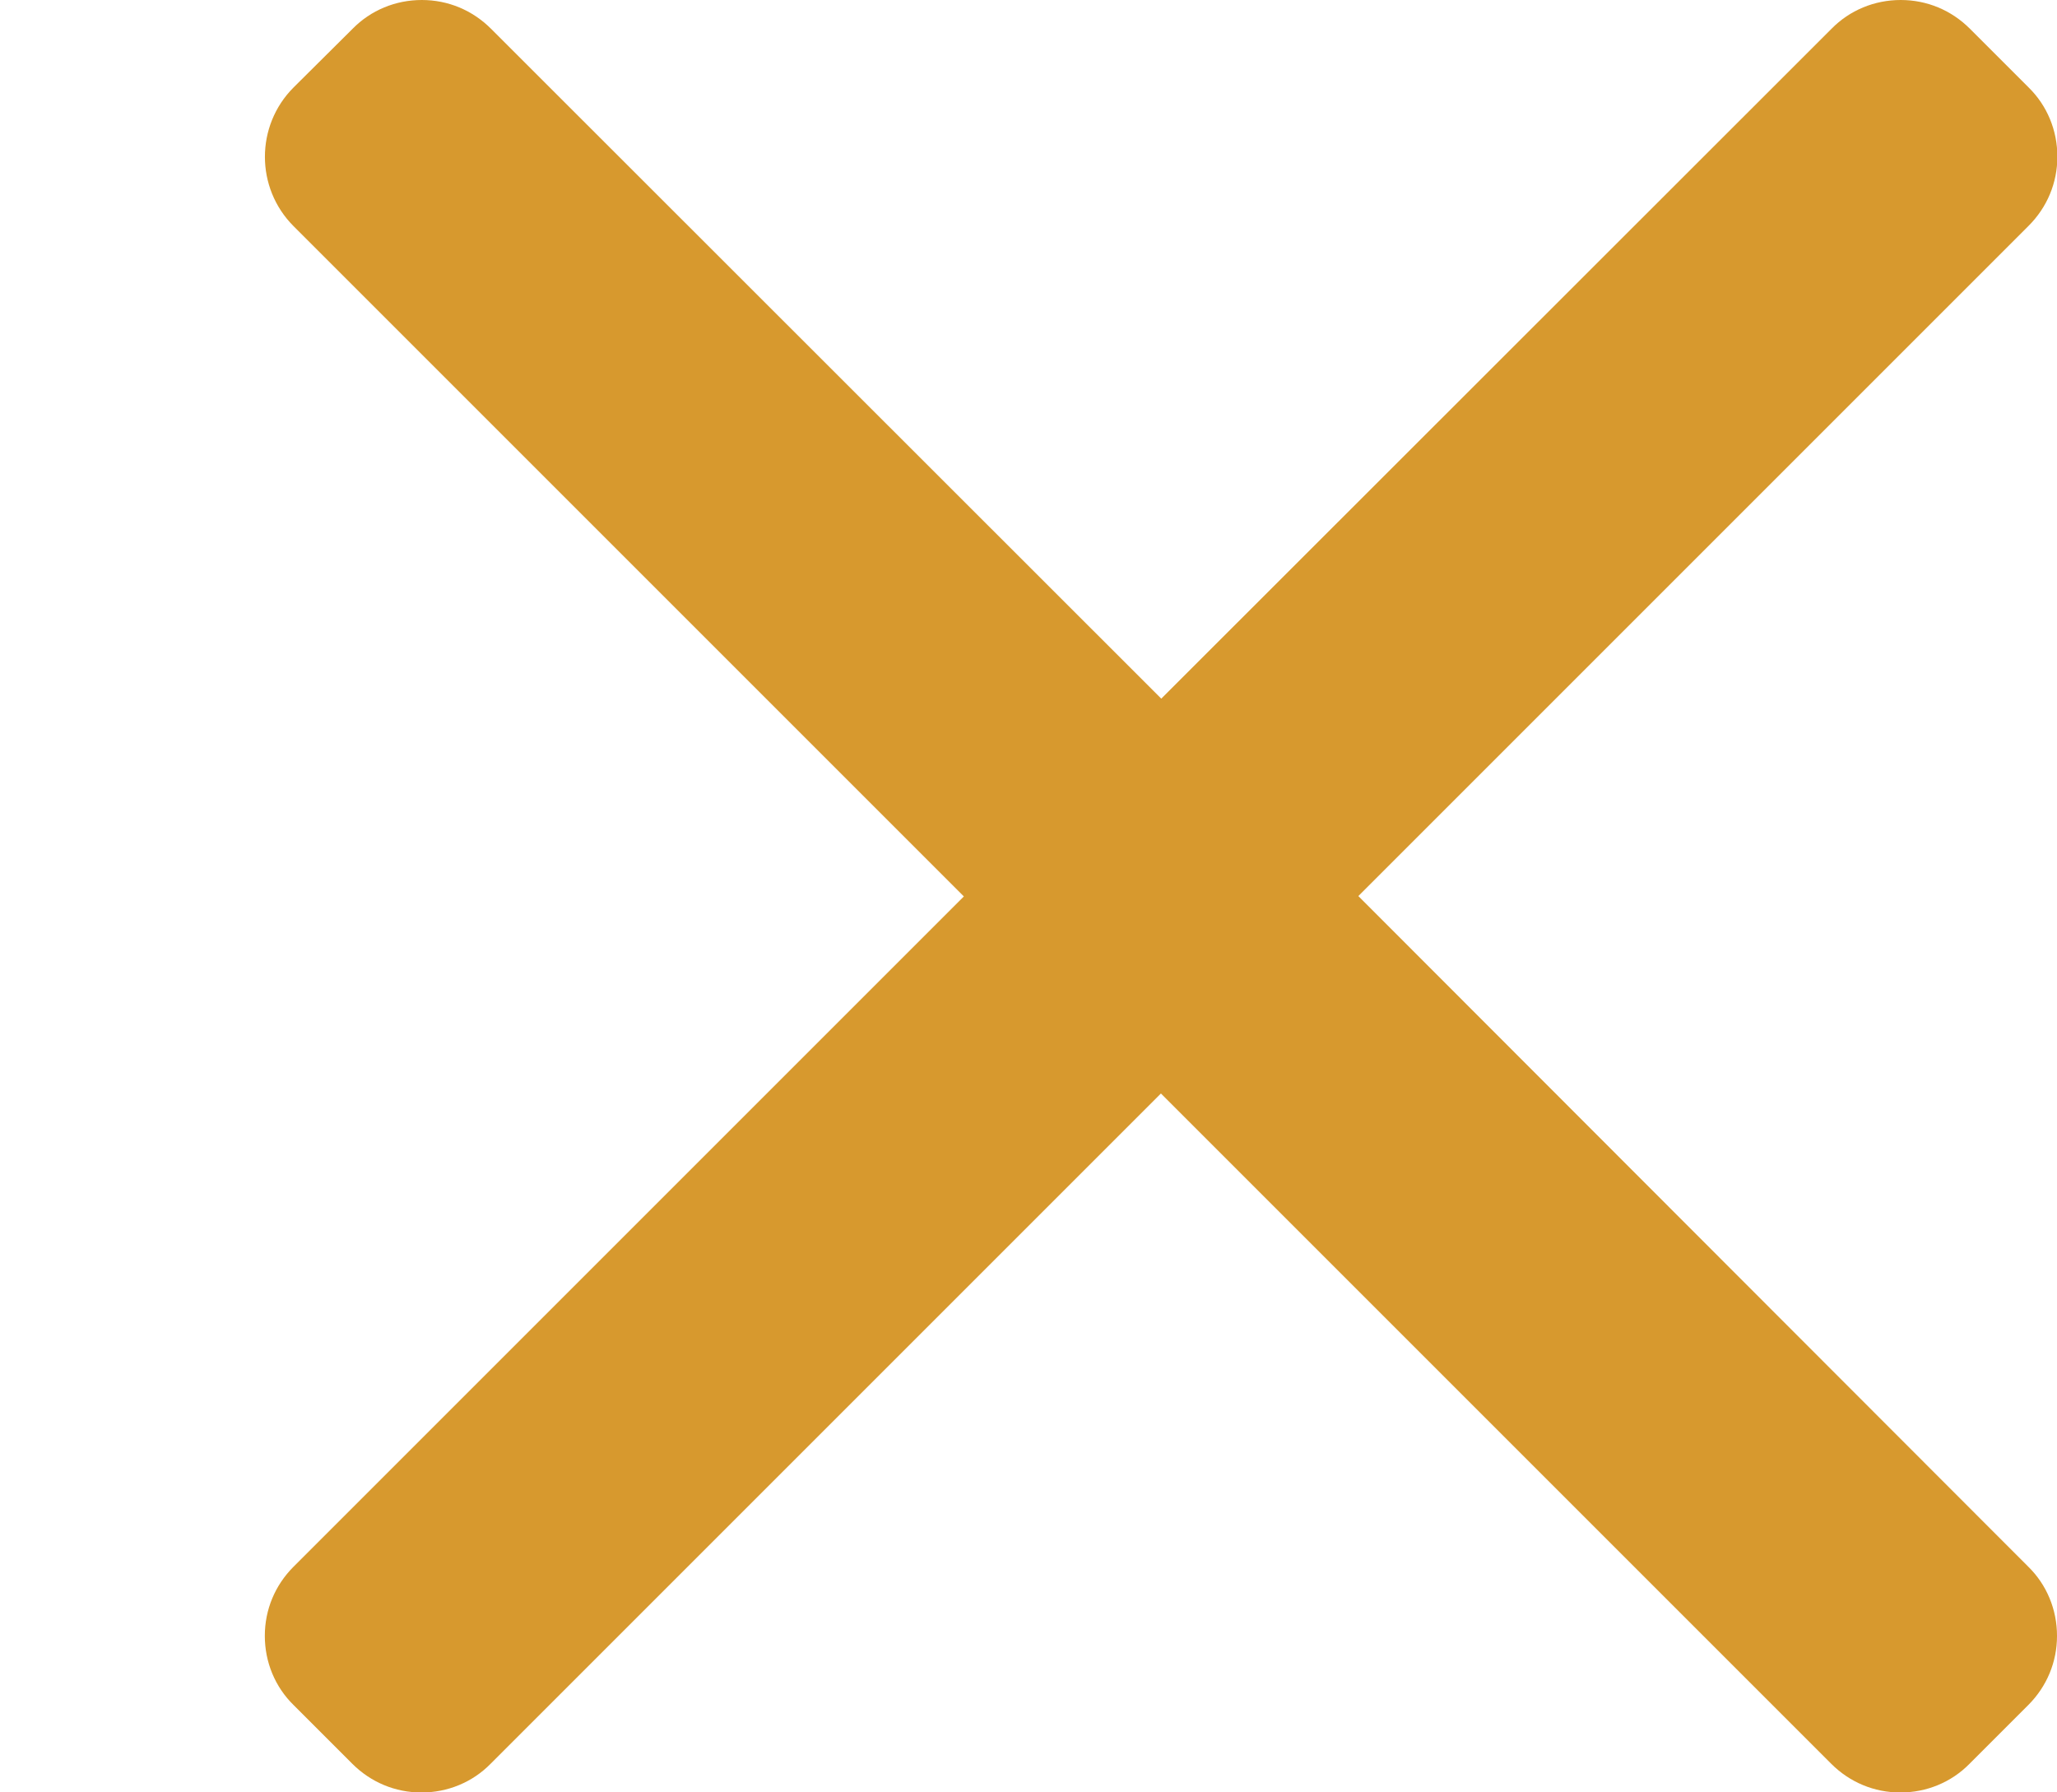 <?xml version="1.0" encoding="utf-8"?>
<!-- Generator: Adobe Illustrator 23.0.1, SVG Export Plug-In . SVG Version: 6.00 Build 0)  -->
<svg version="1.1" id="Layer_1" xmlns="http://www.w3.org/2000/svg" xmlns:xlink="http://www.w3.org/1999/xlink" x="0px" y="0px"
	 viewBox="0 0 564.7 492" style="enable-background:new 0 0 564.7 492;" xml:space="preserve">
<style type="text/css">
	.st0{fill:#D7992E;}
</style>
<g>
	<g>
		<path class="st0" d="M372.9,246l184-184c5.1-5.1,7.9-11.8,7.9-19c0-7.2-2.8-14-7.9-19L540.8,7.9c-5.1-5.1-11.8-7.9-19-7.9
			c-7.2,0-14,2.8-19,7.9l-184,183.9L134.8,7.9C129.7,2.8,123,0,115.8,0c-7.2,0-14,2.8-19,7.9L80.6,24c-10.5,10.5-10.5,27.6,0,38.1
			l184,184l-184,184c-5.1,5.1-7.9,11.8-7.9,19s2.8,14,7.9,19l16.1,16.1c5.1,5.1,11.8,7.9,19,7.9c7.2,0,14-2.8,19-7.9l184-184
			l184,184c5.1,5.1,11.8,7.9,19,7.9h0c7.2,0,14-2.8,19-7.9l16.1-16.1c5.1-5.1,7.9-11.8,7.9-19s-2.8-14-7.9-19L372.9,246z"/>
	</g>
</g>
</svg>
